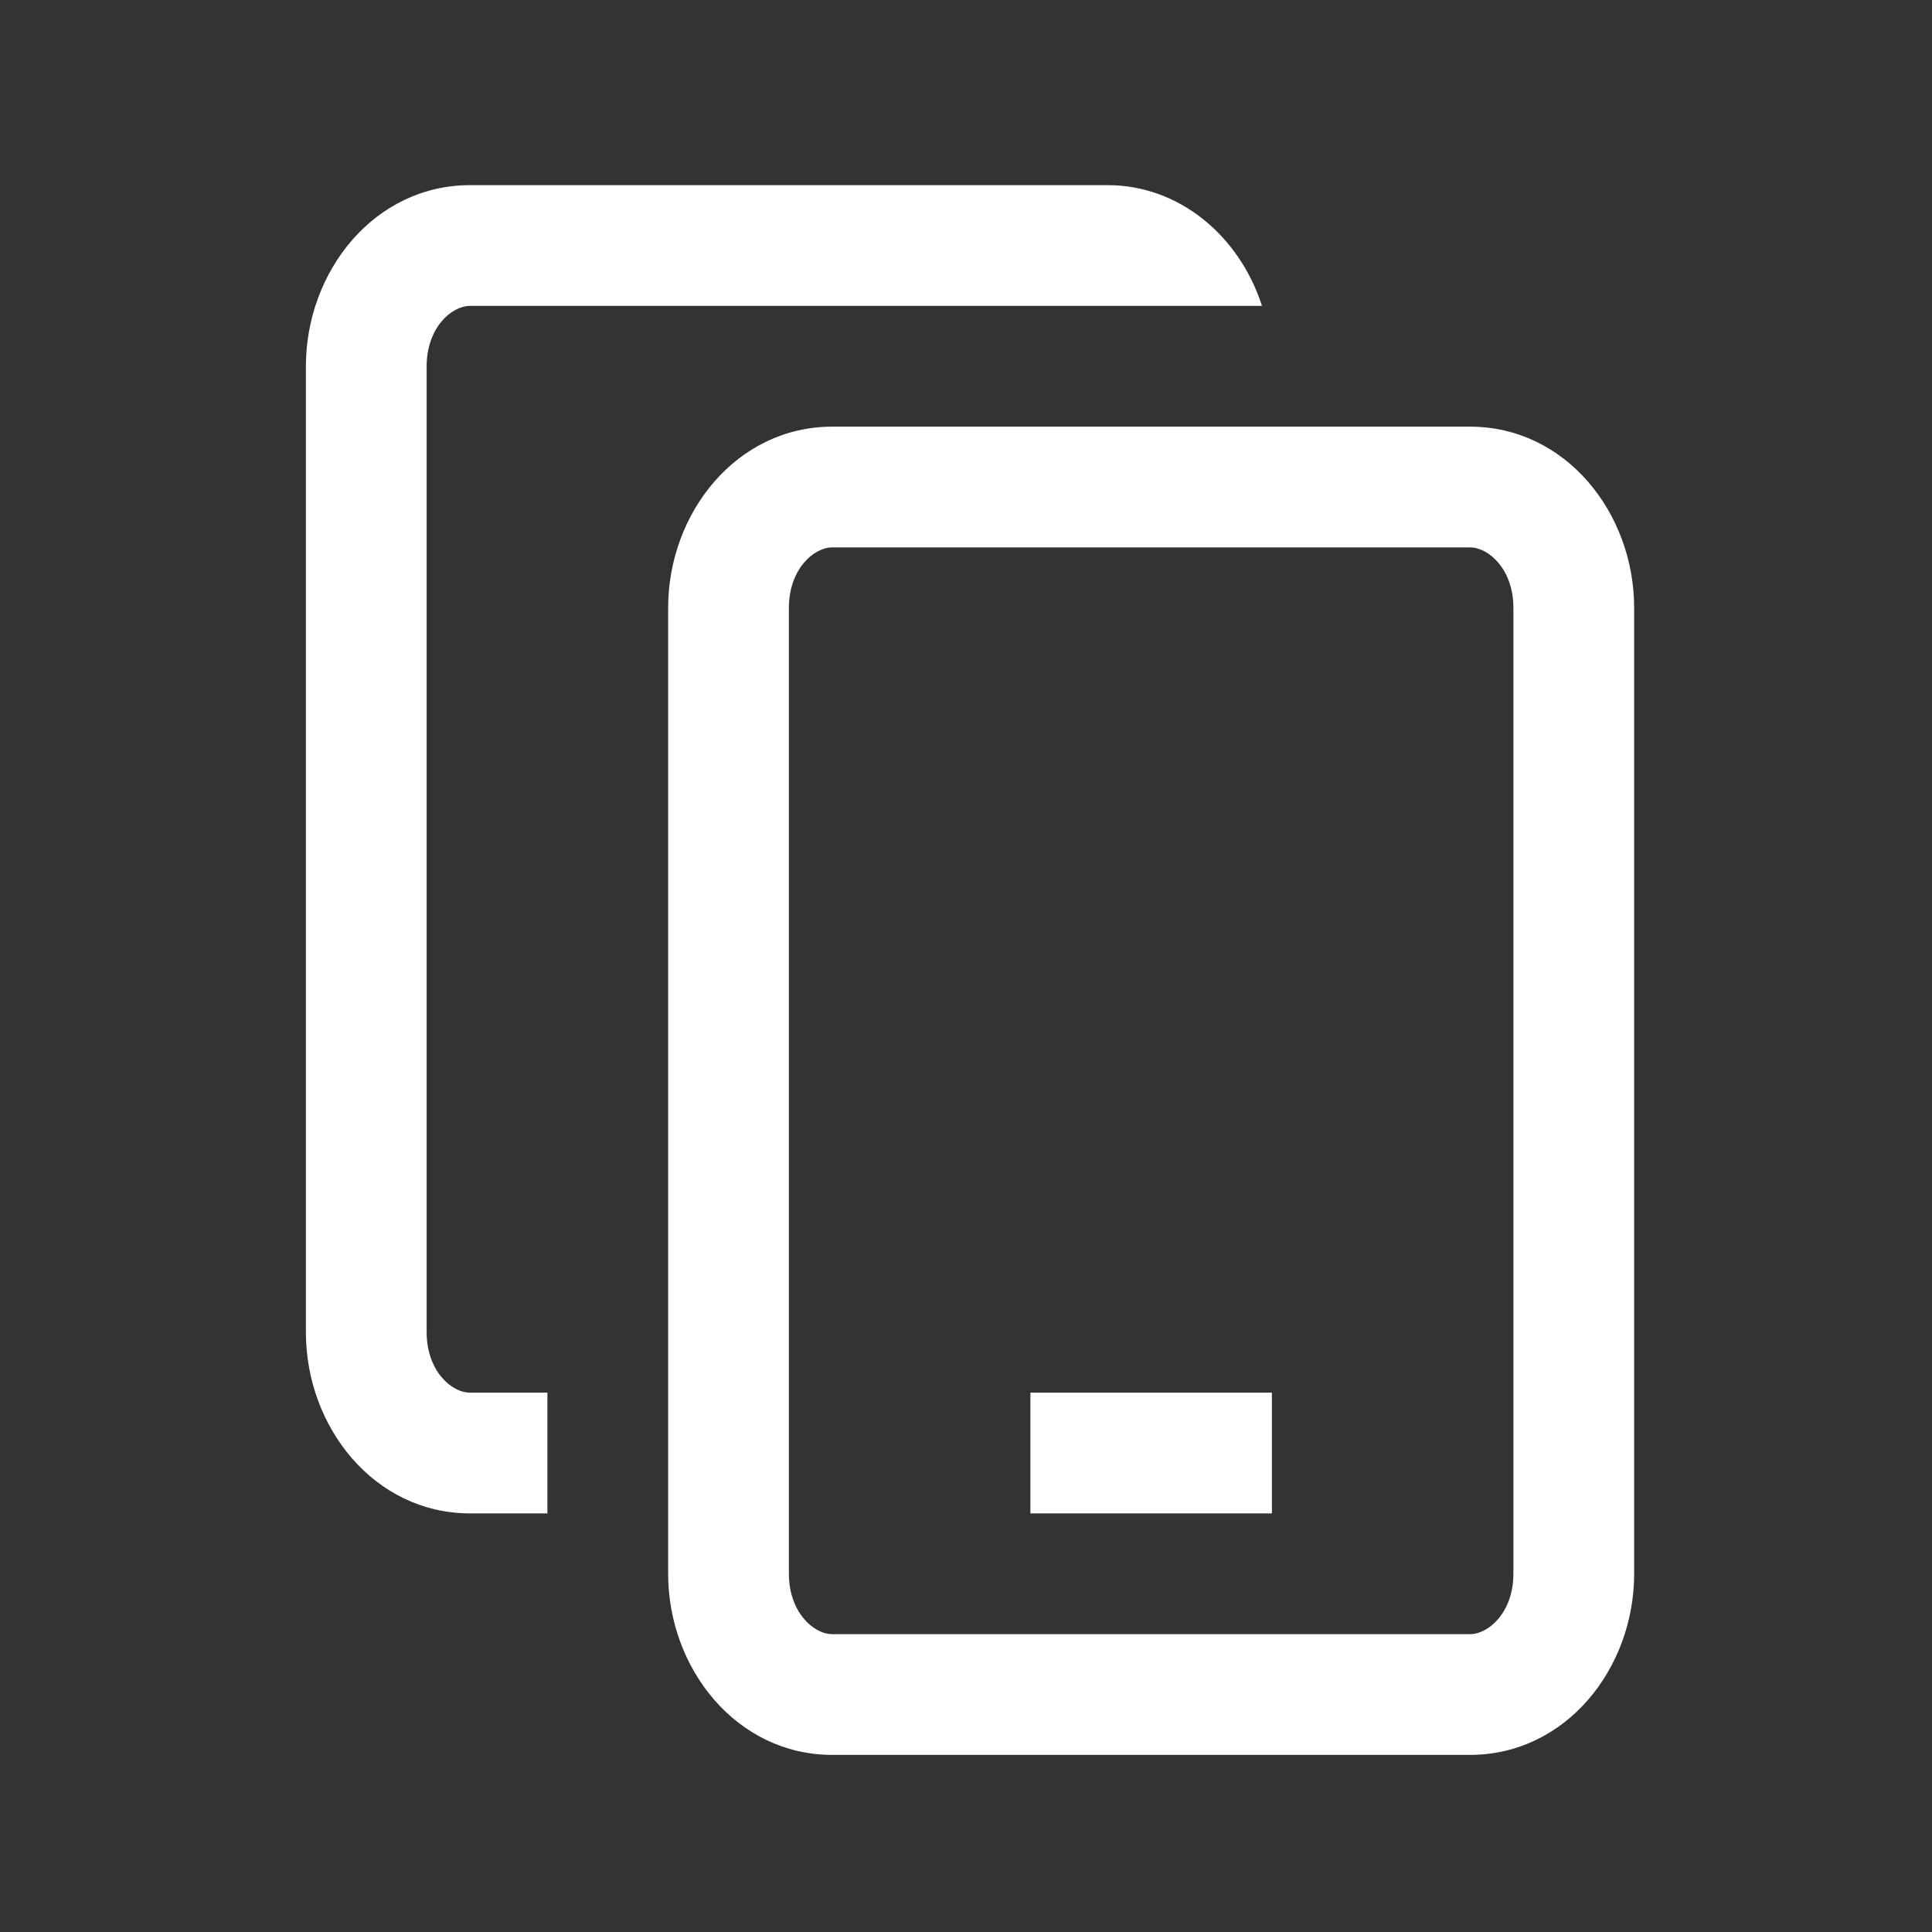 <svg width="30" height="30" viewBox="0 0 30 30" fill="none" xmlns="http://www.w3.org/2000/svg">
<rect x="0" y="0" width="30" height="30" fill="#333333" stroke="none"/>
<path d="M7.299 2.875C5.812 2.875 4.75 4.215 4.75 5.688V20.688C4.75 22.16 5.812 23.5 7.299 23.5H8.5V21.625H7.299C7.006 21.625 6.625 21.281 6.625 20.688V5.688C6.625 5.094 7.006 4.75 7.299 4.75H19.596C19.245 3.659 18.307 2.875 17.201 2.875H7.299ZM12.924 6.625C11.437 6.625 10.375 7.965 10.375 9.438V24.438C10.375 25.91 11.437 27.25 12.924 27.25H22.826C24.313 27.25 25.375 25.91 25.375 24.438V9.438C25.375 7.965 24.313 6.625 22.826 6.625H12.924ZM12.924 8.5H22.826C23.119 8.5 23.5 8.844 23.5 9.438V24.438C23.5 25.031 23.119 25.375 22.826 25.375H12.924C12.631 25.375 12.25 25.031 12.25 24.438V9.438C12.25 8.844 12.631 8.5 12.924 8.5ZM16 21.625V23.5H19.75V21.625H16Z" fill="white"/>
</svg>

